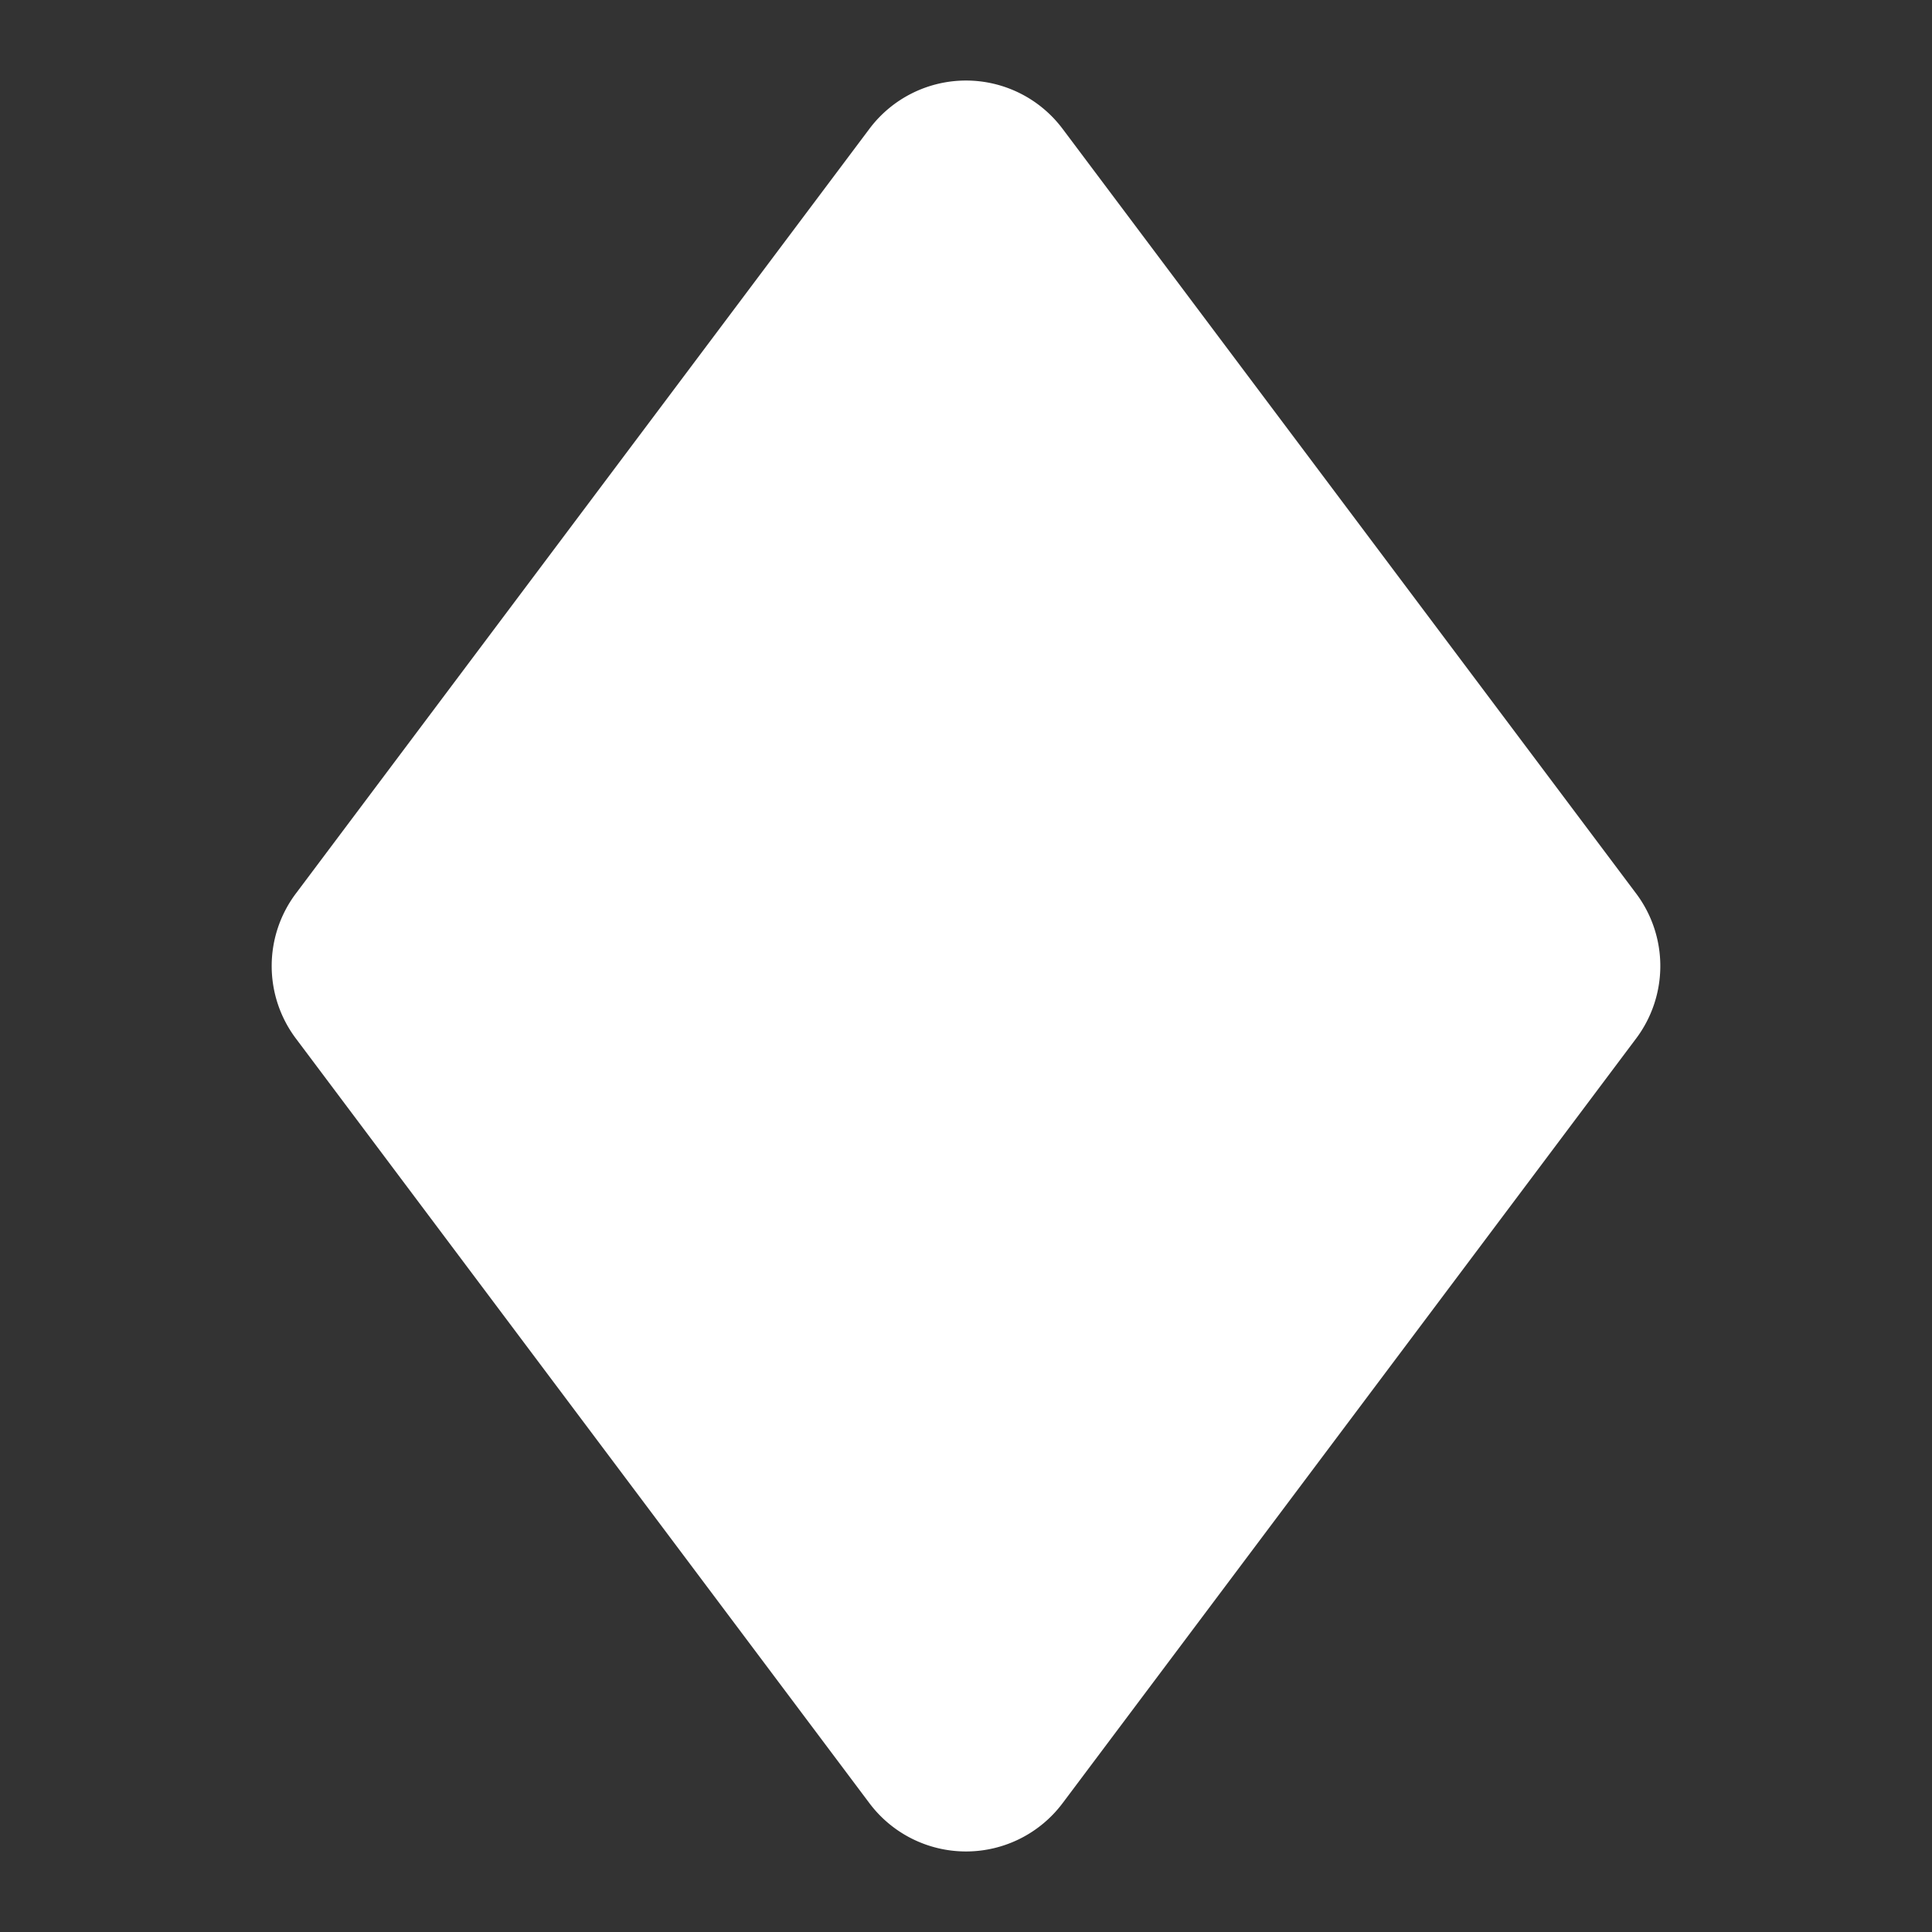 <svg xmlns="http://www.w3.org/2000/svg" width="64" height="64" fill="white" class="bi bi-suit-diamond-fill" viewBox="0 0 16 16">
  <rect x="0" y="0" width="16" height="16" fill="#333333" stroke="none"/>
  <path d="M2.45 7.4 7.2 1.067a1 1 0 0 1 1.6 0L13.55 7.4a1 1 0 0 1 0 1.2L8.8 14.933a1 1 0 0 1-1.6 0L2.45 8.6a1 1 0 0 1 0-1.2z"/>
</svg>